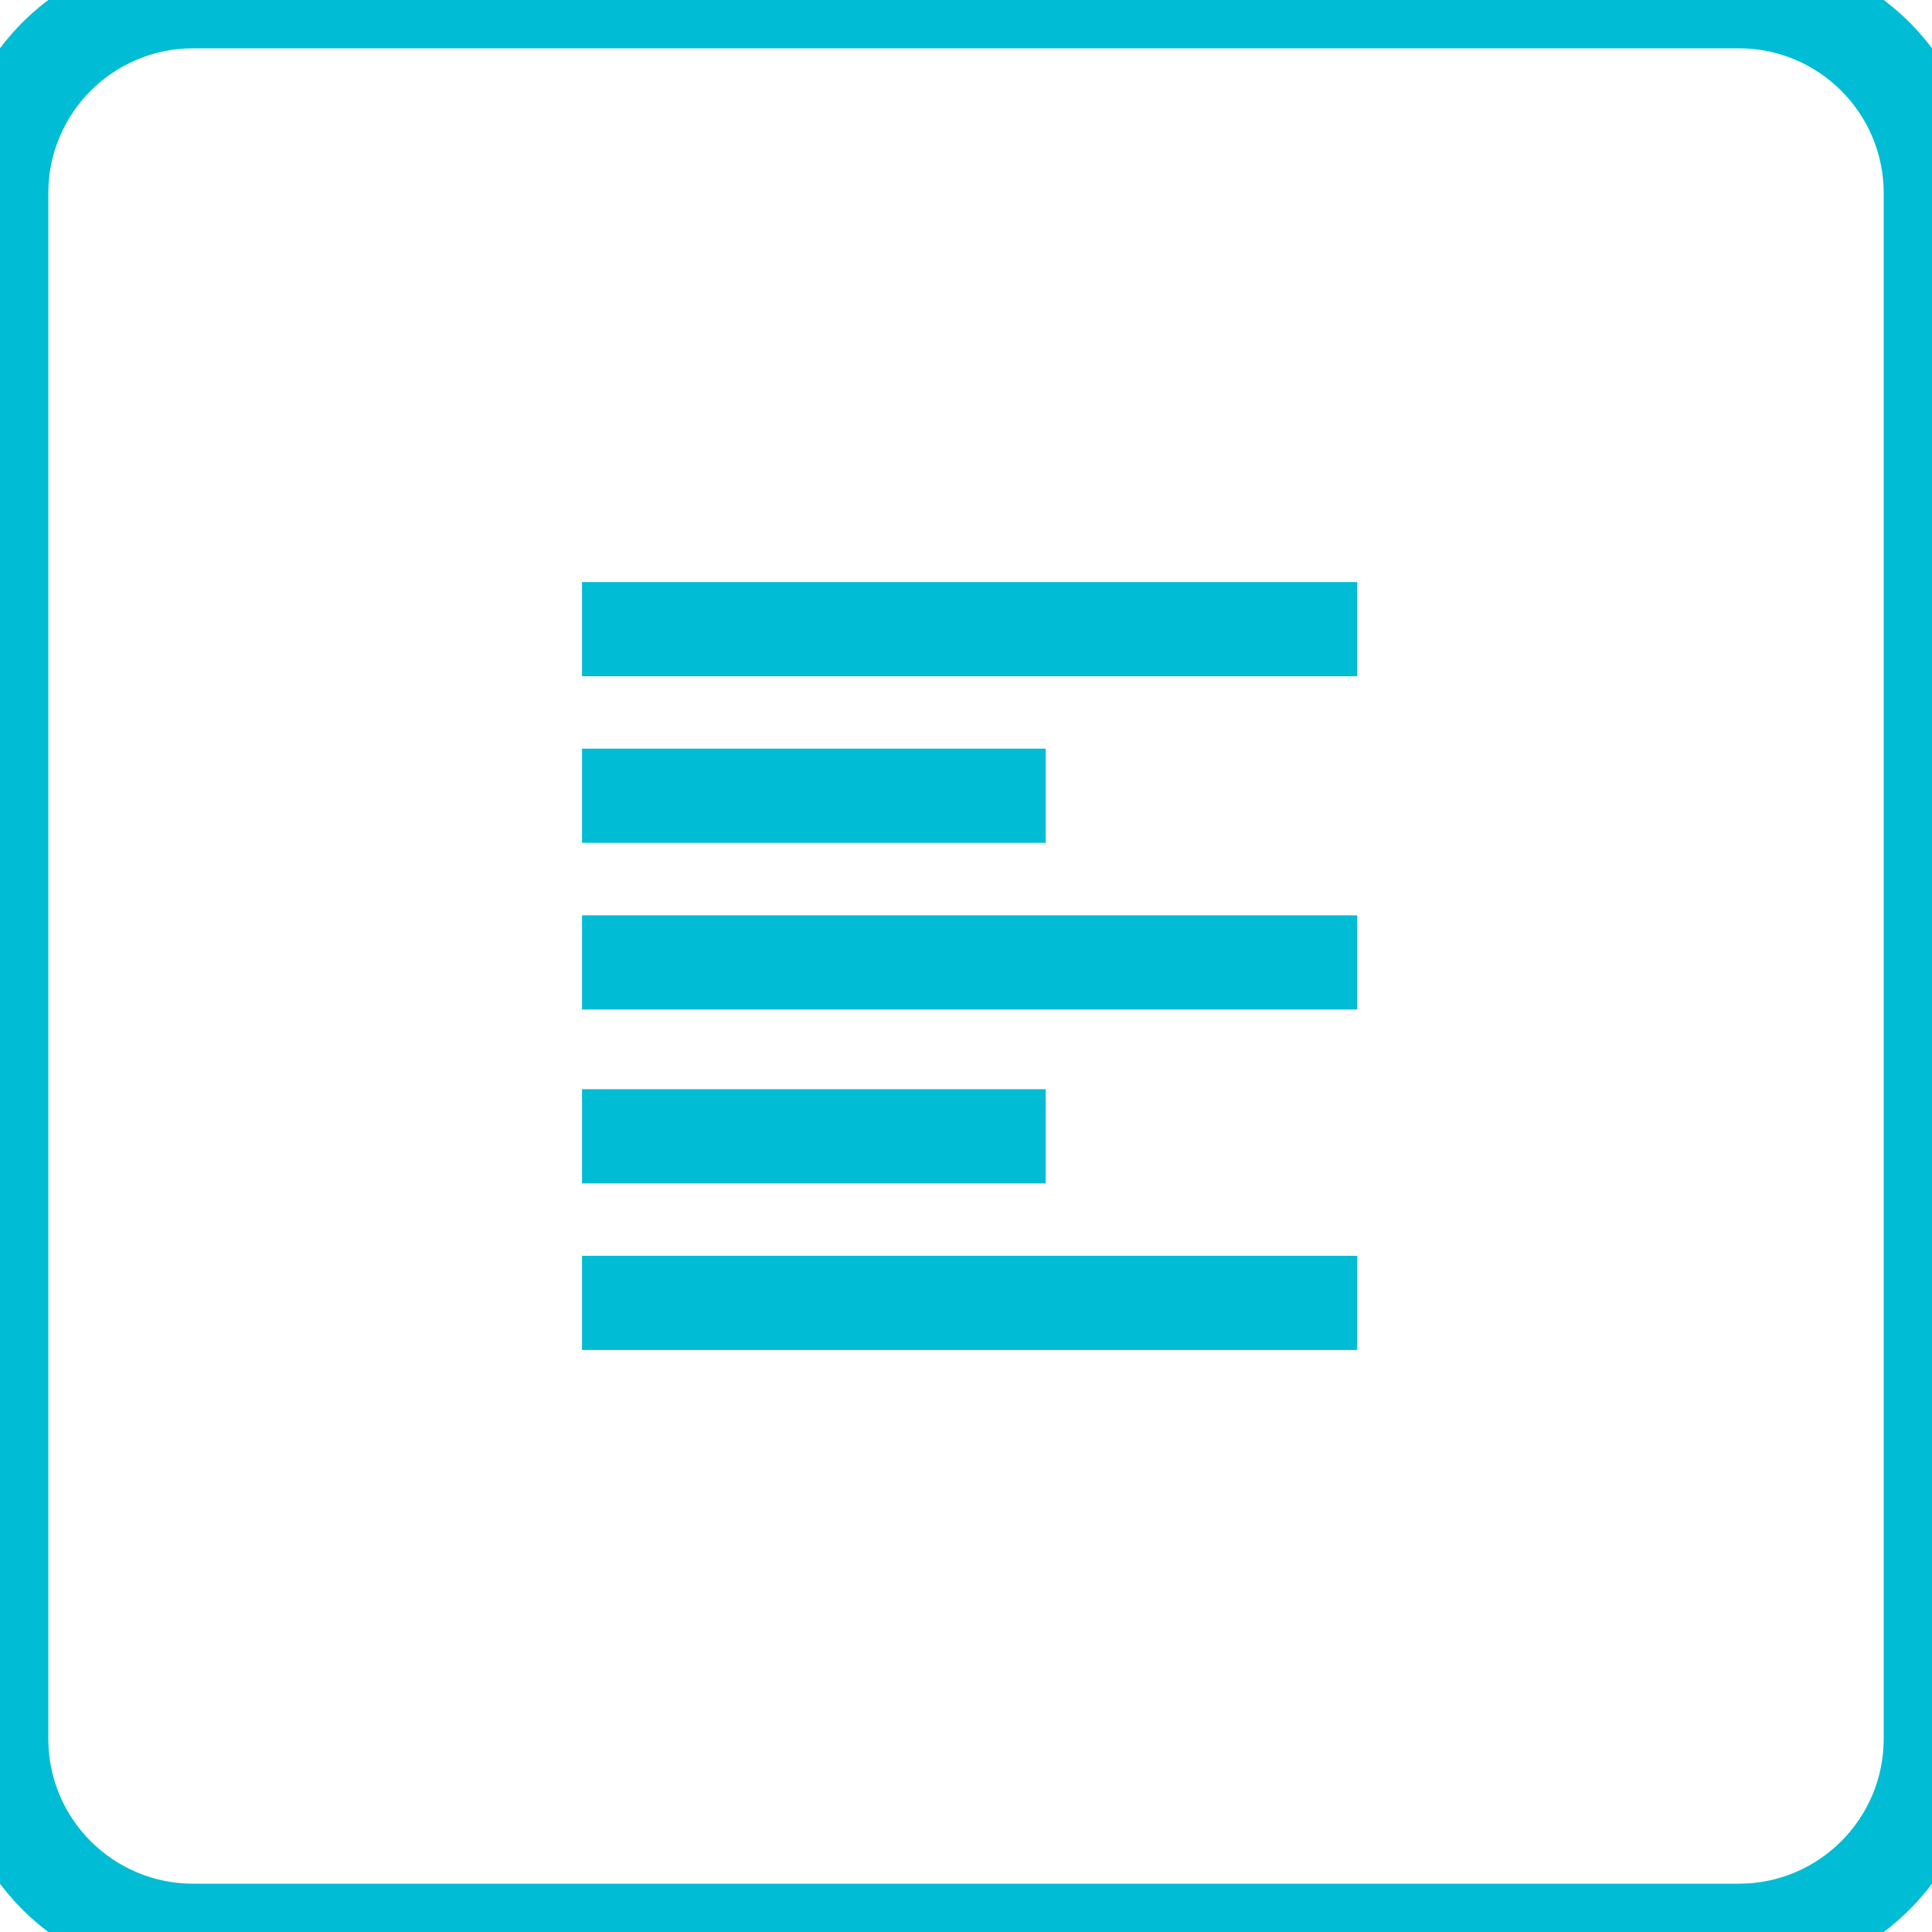 <svg xmlns="http://www.w3.org/2000/svg" width="40" height="40" viewBox="0 0 40 40" fill="#00BCD4">
    <path d="M28.1 12.051H12.05V14.001H28.1V12.051Z" fill="#00BCD4"/>
    <path d="M28.1 26H12.05V27.95H28.1V26Z" fill="#00BCD4"/>
    <path d="M21.65 15.5H12.05V17.45H21.65V15.5Z" fill="#00BCD4"/>
    <path d="M28.1 18.951H12.05V20.901H28.1V18.951Z" fill="#00BCD4"/>
    <path d="M21.65 22.551H12.05V24.501H21.65V22.551Z" fill="#00BCD4"/>
    <path d="M4 1H36V-1H4V1ZM39 4V36H41V4H39ZM36 39H4V41H36V39ZM1 36V4H-1V36H1ZM4 39C2.343 39 1 37.657 1 36H-1C-1 38.761 1.239 41 4 41V39ZM39 36C39 37.657 37.657 39 36 39V41C38.761 41 41 38.761 41 36H39ZM36 1C37.657 1 39 2.343 39 4H41C41 1.239 38.761 -1 36 -1V1ZM4 -1C1.239 -1 -1 1.239 -1 4H1C1 2.343 2.343 1 4 1V-1Z" fill="#00BCD4"/>
</svg>